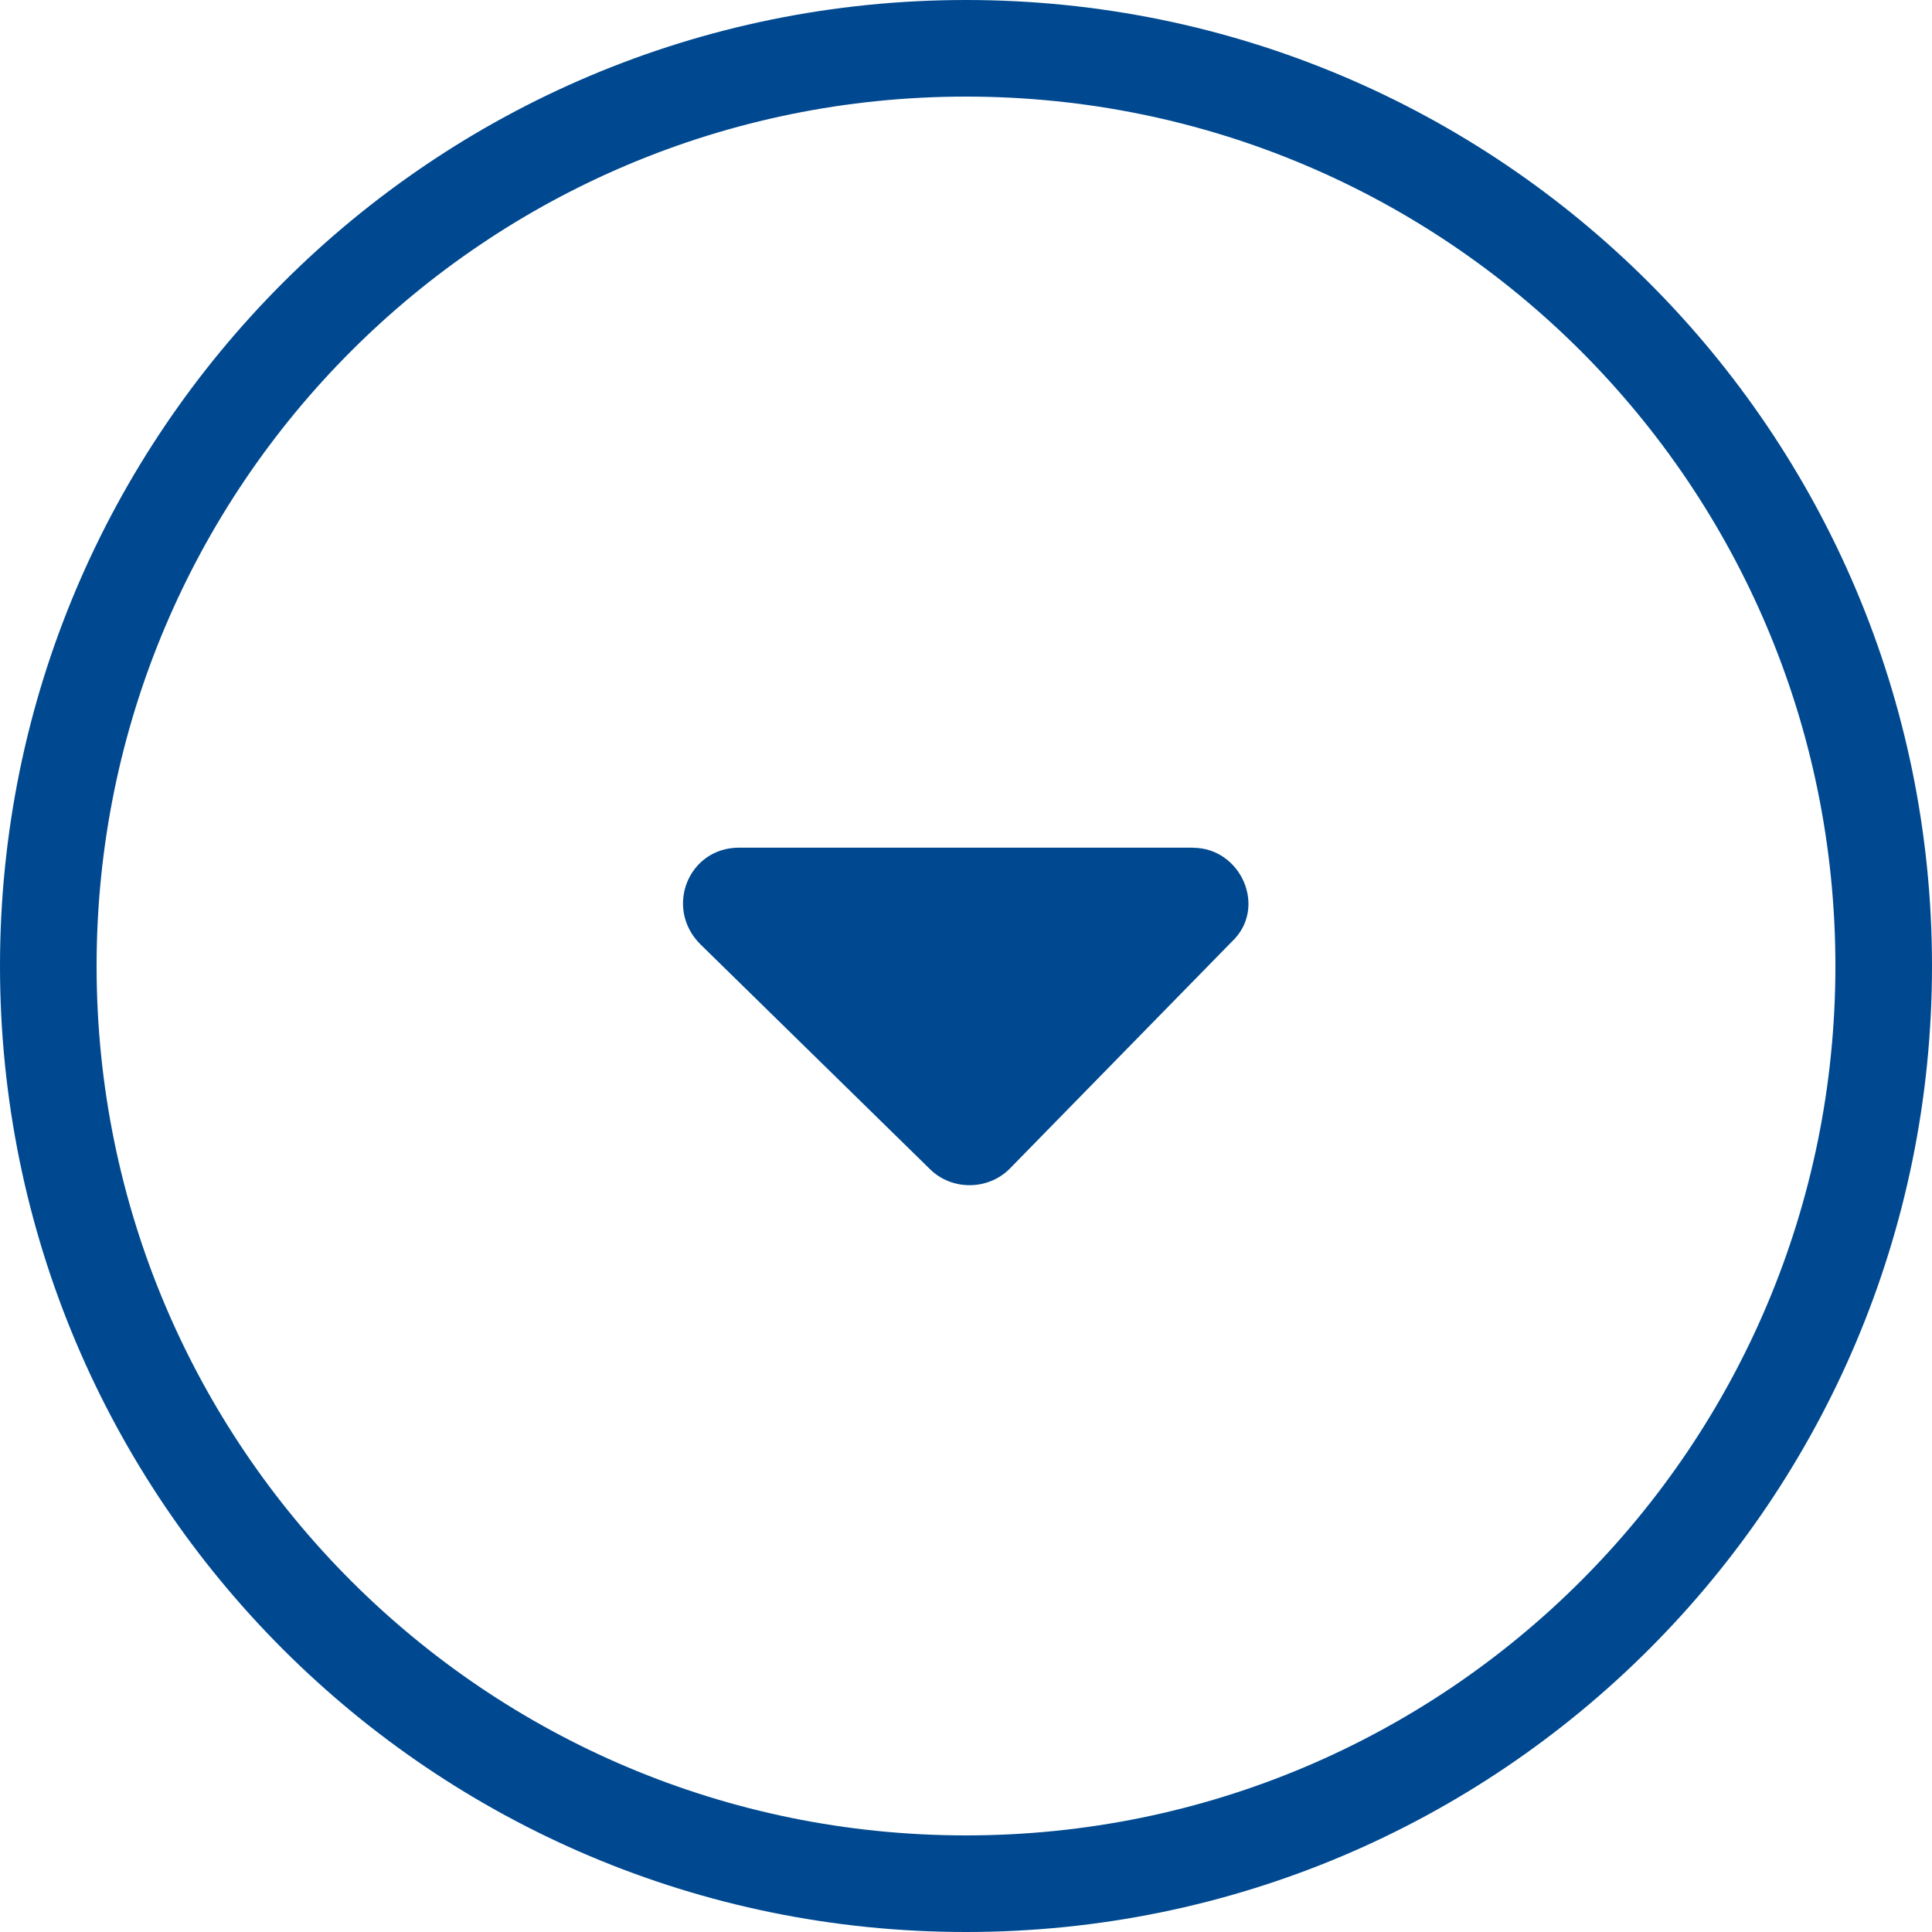 <?xml version="1.0" encoding="UTF-8"?>
<svg width="20px" height="20px" viewBox="0 0 20 20" version="1.1" xmlns="http://www.w3.org/2000/svg" xmlns:xlink="http://www.w3.org/1999/xlink">
    <!-- Generator: Sketch 47 (45396) - http://www.bohemiancoding.com/sketch -->
    <title>Page 1</title>
    <desc>Created with Sketch.</desc>
    <defs></defs>
    <g id="Page-1" stroke="none" stroke-width="1" fill="none" fill-rule="evenodd">
        <g id="dashboard-tile" transform="translate(-119, -141)" fill="#004990">
            <g id="search" transform="translate(0, 90)">
                <g id="dropdown" transform="translate(32, 38)">
                    <g id="Page-1" transform="translate(87, 13)">
                        <path d="M12.35,8.775 L7.65,8.775 C7.125,8.775 6.875,9.4 7.25,9.775 L9.625,12.101 C9.849,12.325 10.224,12.325 10.45,12.101 L12.75,9.75 C13.125,9.401 12.849,8.776 12.349,8.776 L12.35,8.775 Z" id="Fill-1"></path>
                        <path d="M10,0 C4.474,0 0,4.474 0,10 C0,15.525 4.474,20 10,20 C15.525,20 20,15.525 20,10 C20,4.474 15.525,0 10,0 Z M10,19 C5.026,19 1,14.975 1,10 C1,5.026 5.026,1 10,1 C14.975,1 19,5.026 19,10 C19,14.975 14.975,19 10,19 Z" id="Fill-2"></path>
                    </g>
                </g>
            </g>
        </g>
    </g>
</svg>